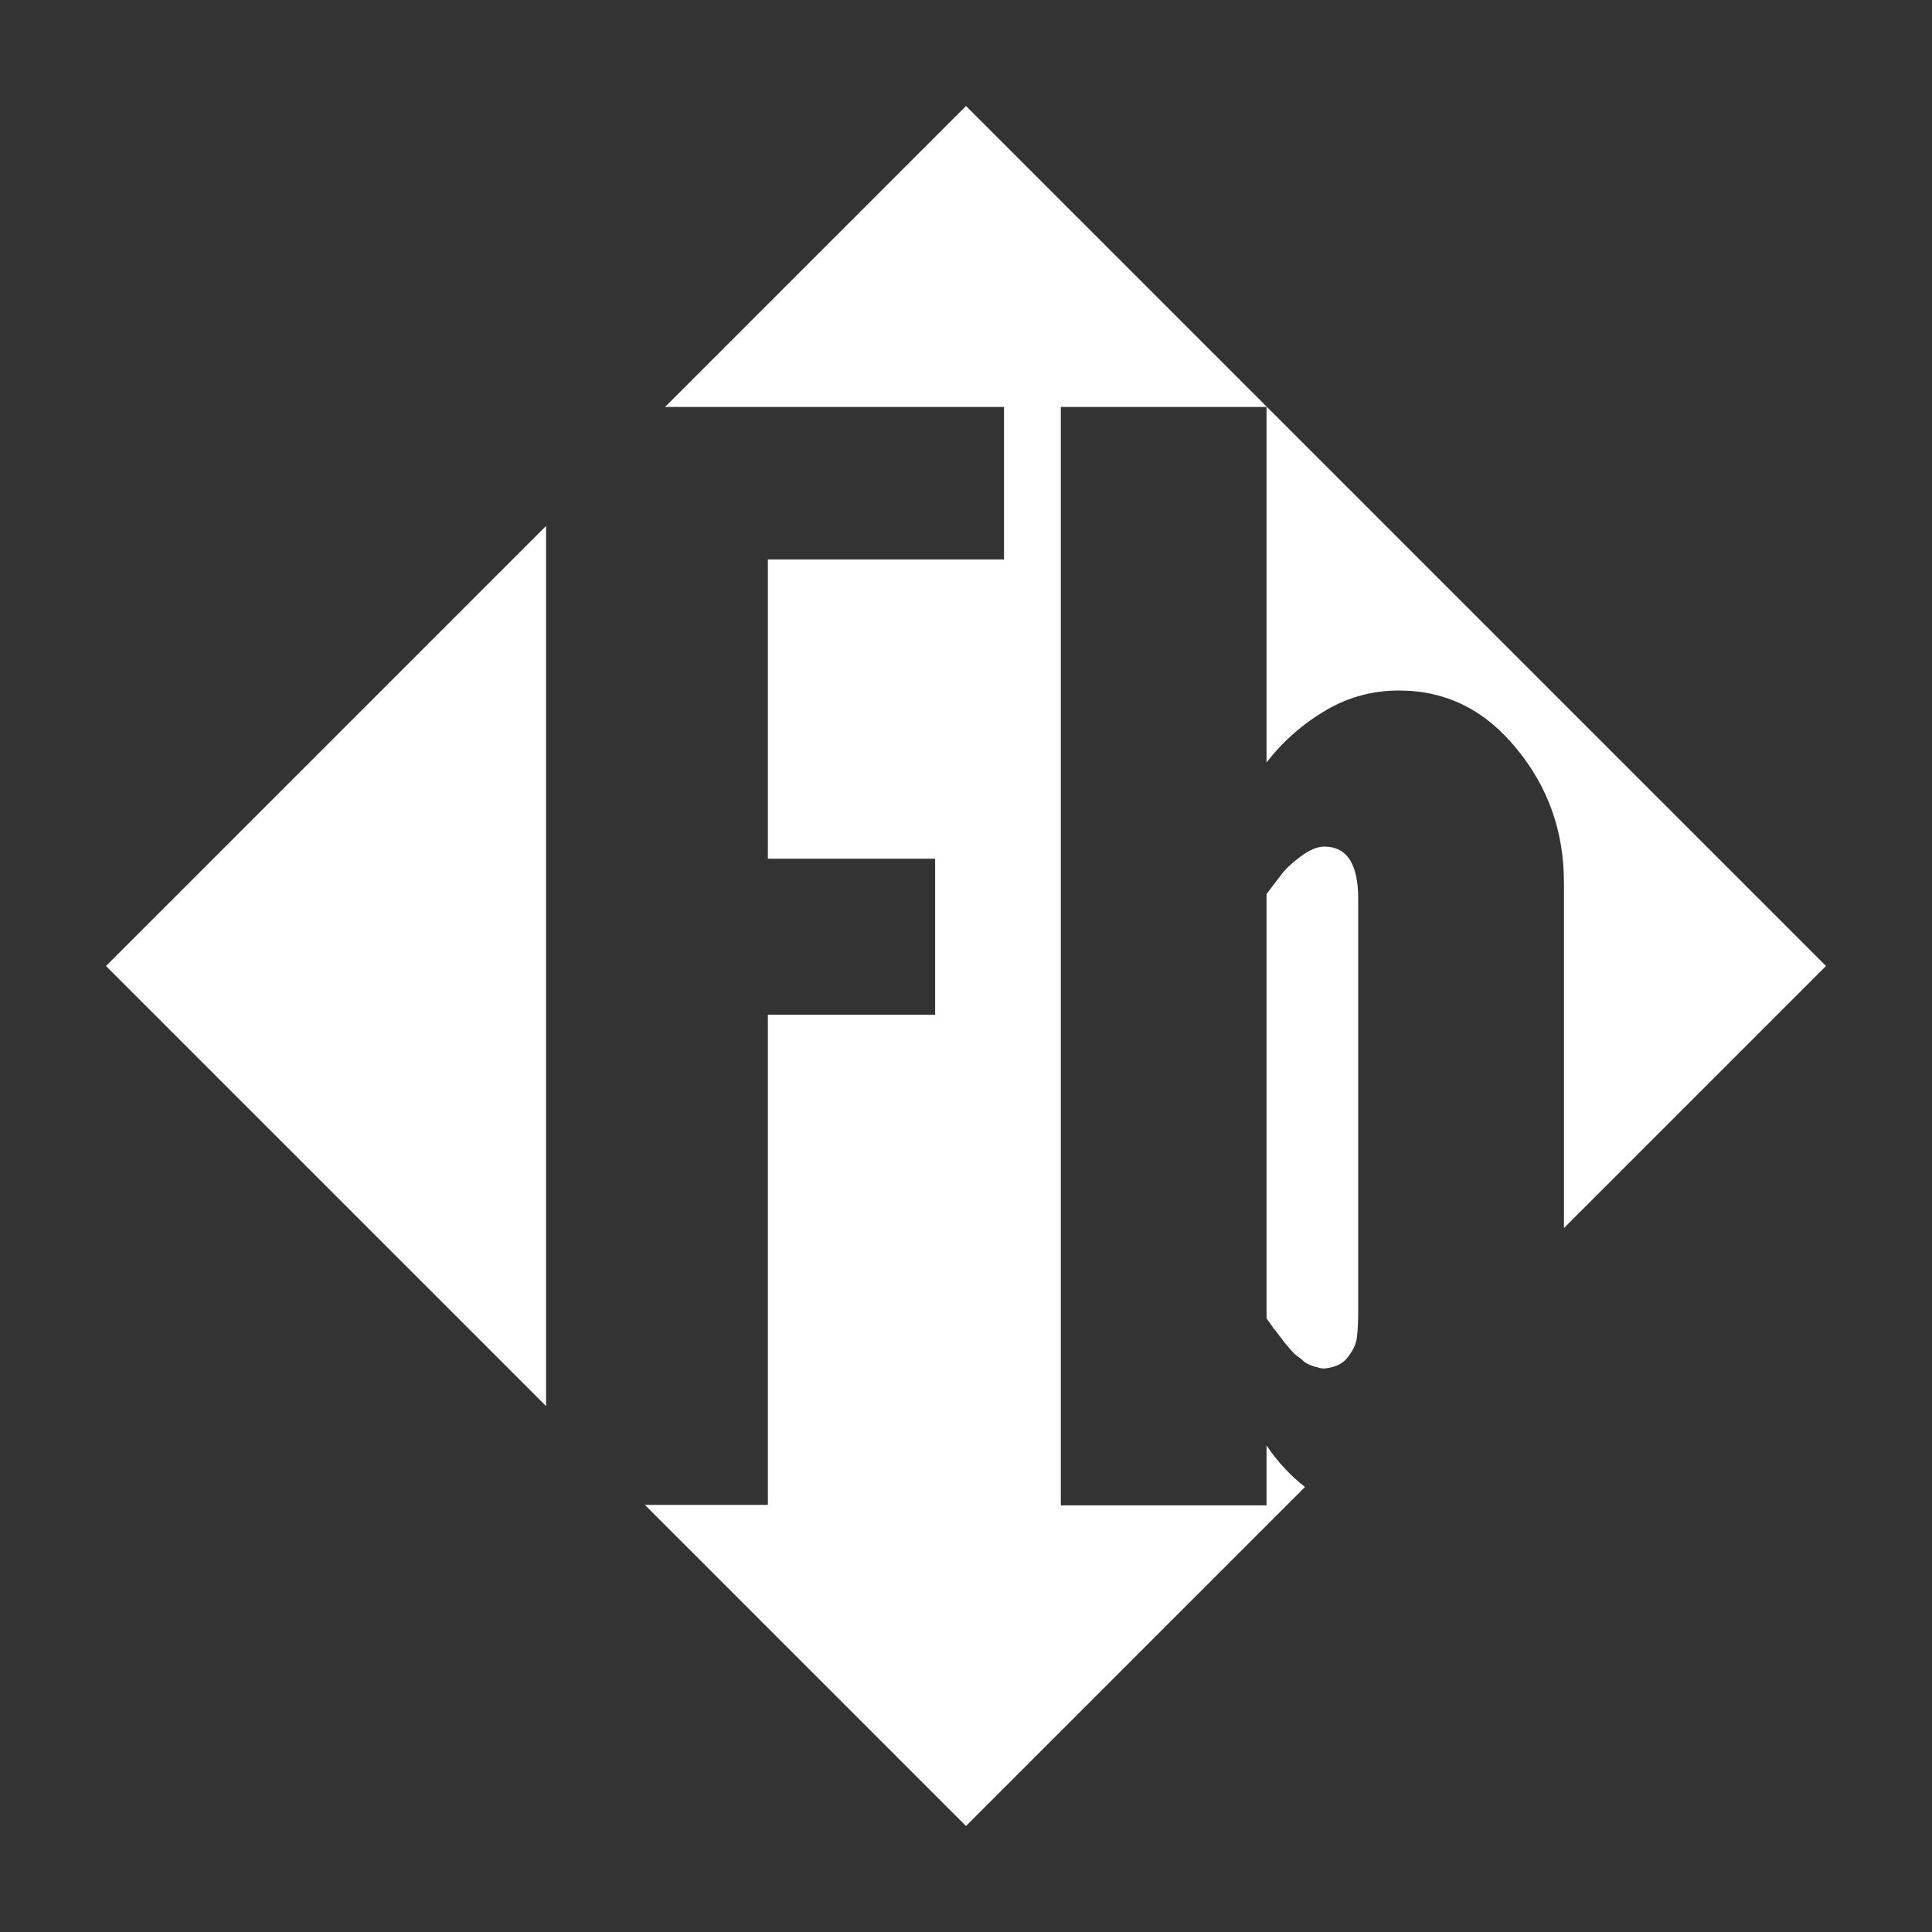 <?xml version="1.0" encoding="utf-8"?>
<!-- Generator: Adobe Illustrator 19.1.0, SVG Export Plug-In . SVG Version: 6.00 Build 0)  -->
<svg version="1.1" id="Layer_1" xmlns="http://www.w3.org/2000/svg" xmlns:xlink="http://www.w3.org/1999/xlink" x="0px" y="0px"
	 width="432px" height="432px" viewBox="0 0 432 432" enable-background="new 0 0 432 432" xml:space="preserve">
<rect x="0" y="0" width="432" height="432" fill="#333333" stroke="none"/>
<g>
	<polygon fill="#FFFFFF" points="122.1,117.6 23.7,216 122.1,314.4 	"/>
	<path fill="#FFFFFF" d="M283.2,323.2v13.4h-46V91h46v79.5c3.7-4.8,8.2-8.7,13.3-11.7c5.1-3,10.6-4.4,16.3-4.4
		c10.5,0,19.2,4.3,26.3,13c7.1,8.6,10.6,18.6,10.6,29.9v77.3l58.6-58.6L216,23.7L148.7,91h75.8v34.1h-52.8V192h37.4v34.9h-37.4
		v109.6h-27.5l71.8,71.8l75.8-75.8C288.5,329.9,285.6,326.8,283.2,323.2z"/>
	<path fill="#FFFFFF" d="M301.2,303.7c1.2-1.5,2-3,2.2-4.6c0.2-1.6,0.3-3.6,0.3-6.1V201c0-7.8-2.5-11.7-7.6-11.7
		c-1.6,0-3.4,0.8-5.4,2.3c-2,1.5-3.3,2.8-4,3.7c-0.7,0.9-1.9,2.5-3.5,4.6v94.9l0.8,1.1c0.5,0.7,0.8,1.2,1,1.4
		c0.2,0.2,0.5,0.6,1.1,1.4c0.5,0.7,1,1.3,1.2,1.6c0.3,0.3,0.7,0.8,1.2,1.4c0.5,0.6,1,1.1,1.4,1.4c0.4,0.3,0.9,0.6,1.4,1.1
		c0.5,0.5,1.1,0.8,1.6,1c0.5,0.2,1,0.4,1.6,0.5c0.5,0.2,1.1,0.3,1.6,0.3C298.3,305.8,300,305.1,301.2,303.7z"/>
</g>
</svg>
